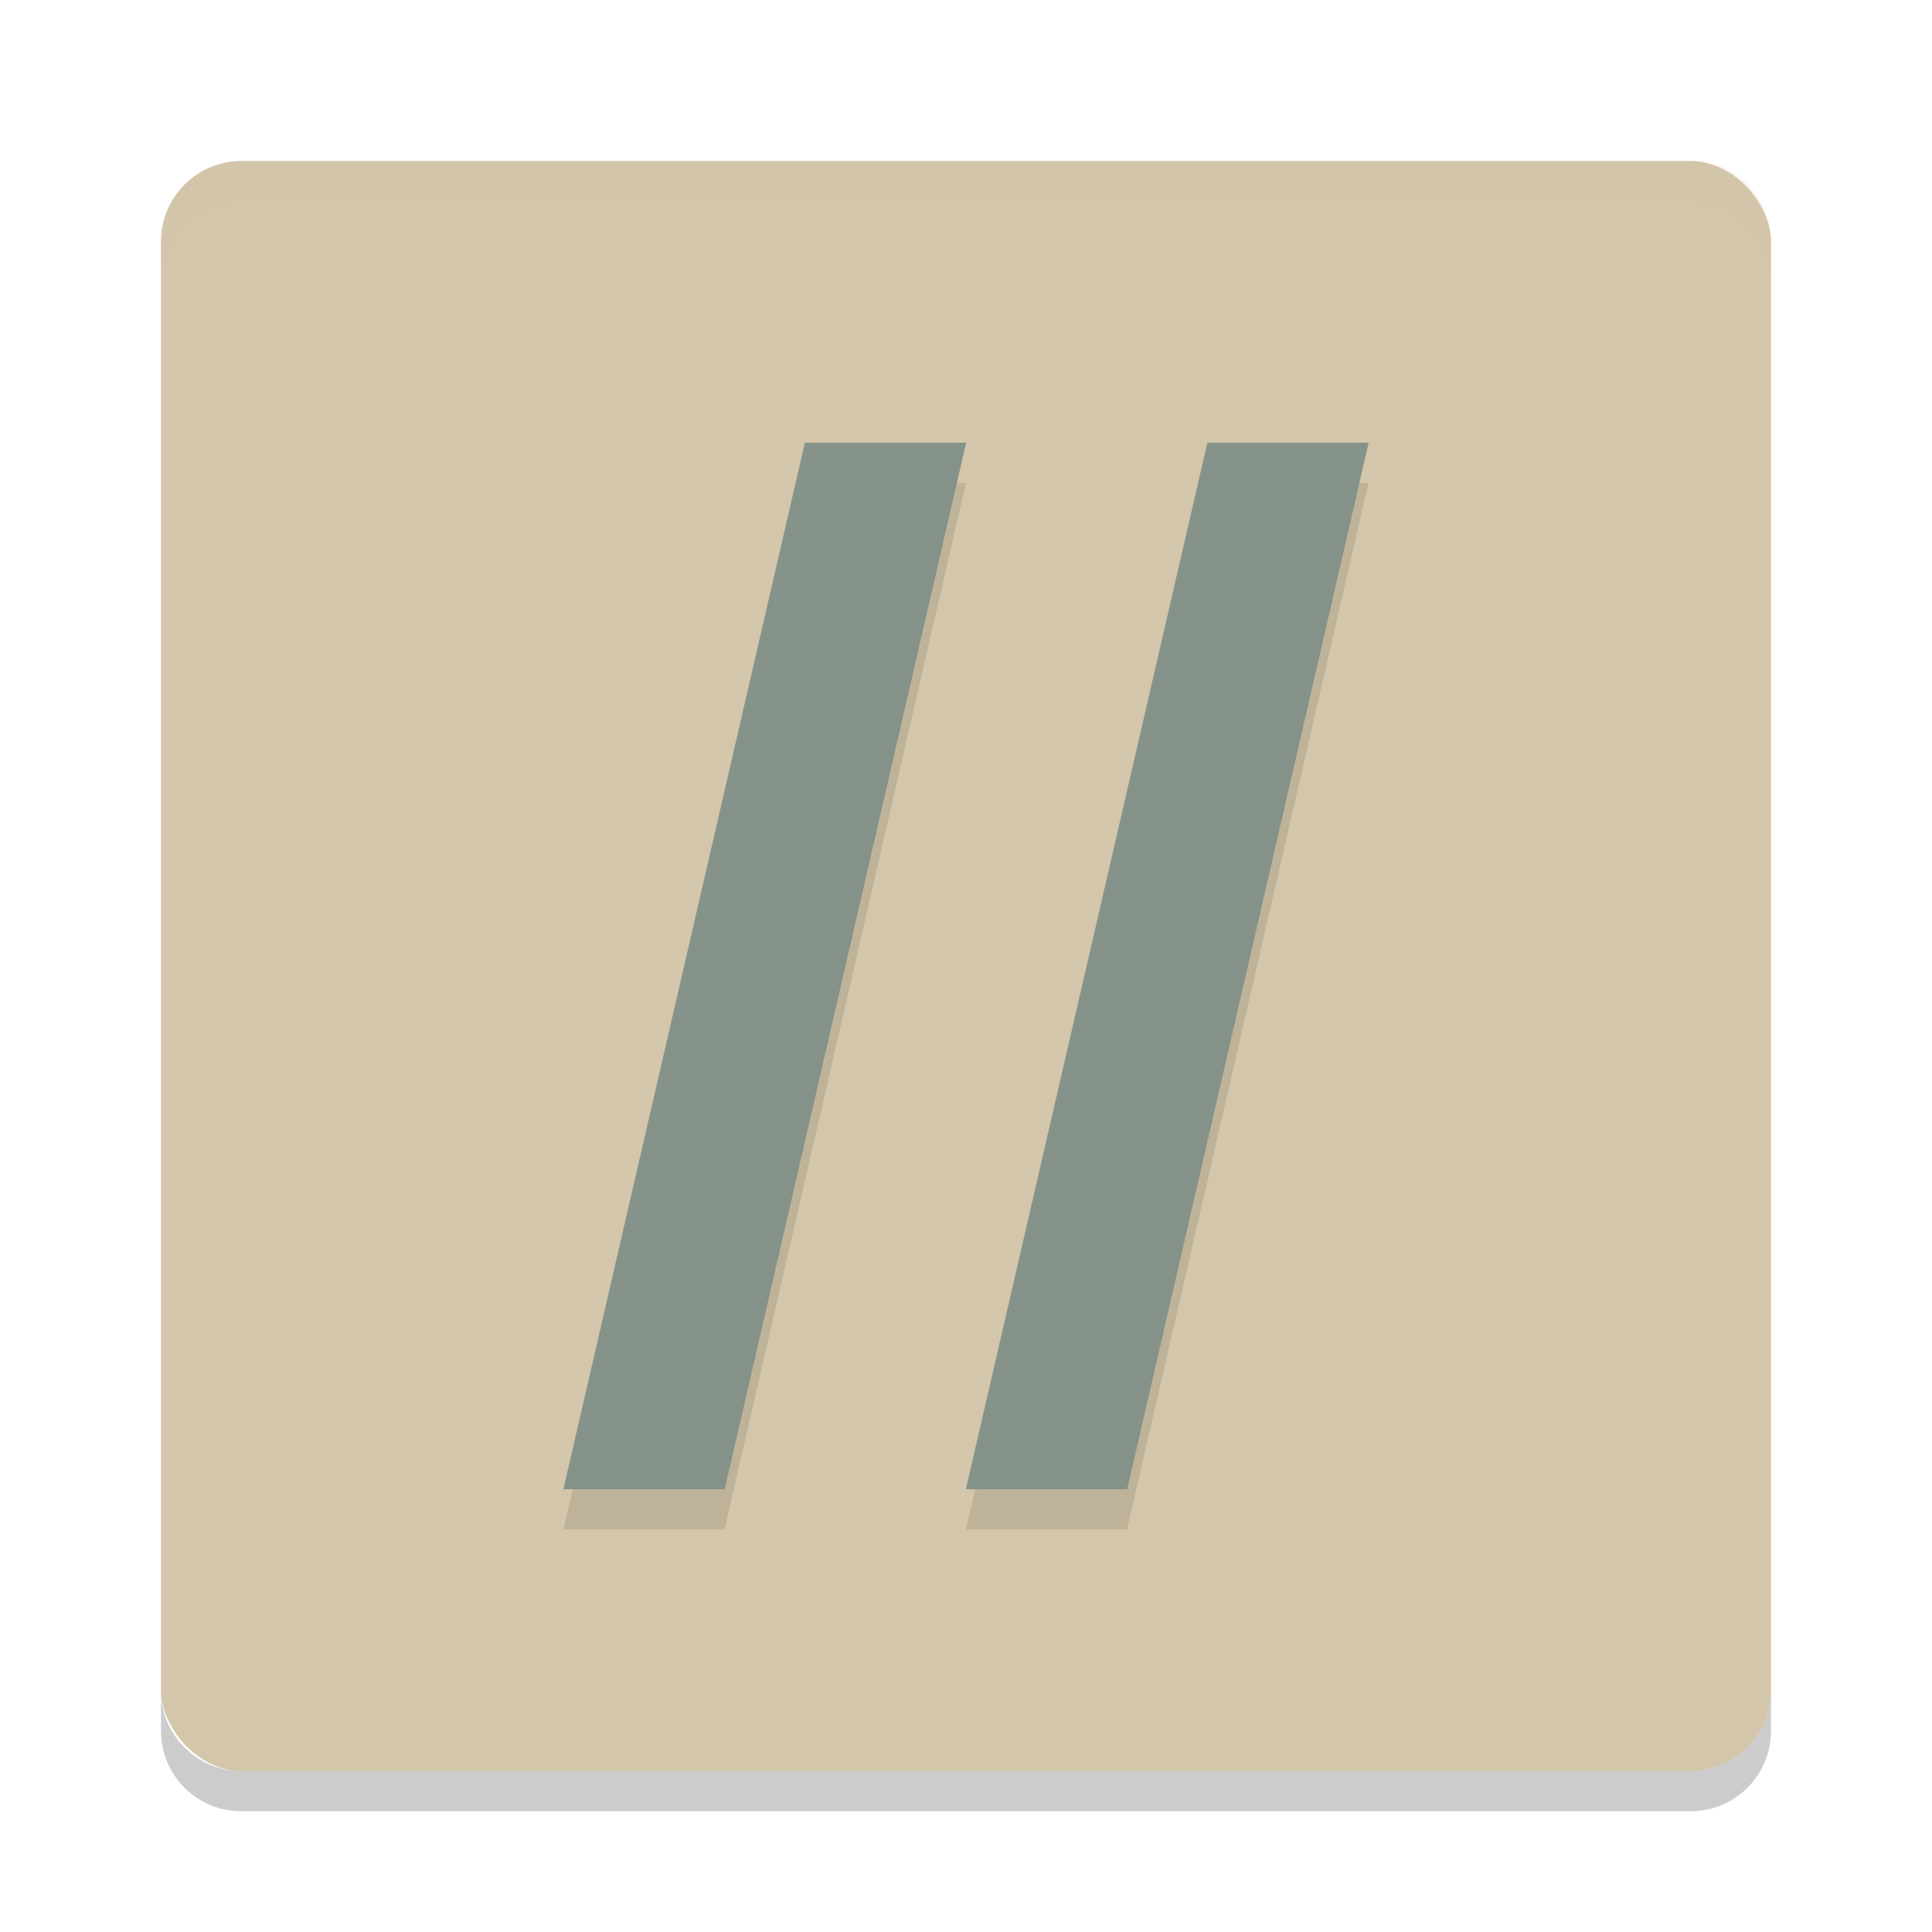 <svg width="48" height="48" version="1.1" xmlns="http://www.w3.org/2000/svg">
 <rect x="4" y="4" width="40" height="40" rx="2" ry="2" style="fill:#d3c6aa"/>
 <path d="m4 7v-1c0-1.108 0.892-2 2-2h36c1.108 0 2 0.892 2 2v1c0-1.108-0.892-2-2-2h-36c-1.108 0-2 0.892-2 2z" style="fill:#d3c6aa;opacity:.2"/>
 <path d="m4 42v1c0 1.108 0.892 2 2 2h36c1.108 0 2-0.892 2-2v-1c0 1.108-0.892 2-2 2h-36c-1.108 0-2-0.892-2-2z" style="opacity:.2"/>
 <path d="m20 11h4l-6 26h-4z" style="fill:#859289"/>
 <path d="m30 11h4l-6 26h-4z" style="fill:#859289"/>
 <path d="m20 12-6 26h4l6-26h-4zm10 0-6 26h4l6-26h-4z" style="opacity:.1"/>
 <path d="m20 11h4l-6 26h-4z" style="fill:#859289"/>
 <path d="m30 11h4l-6 26h-4z" style="fill:#859289"/>
</svg>
